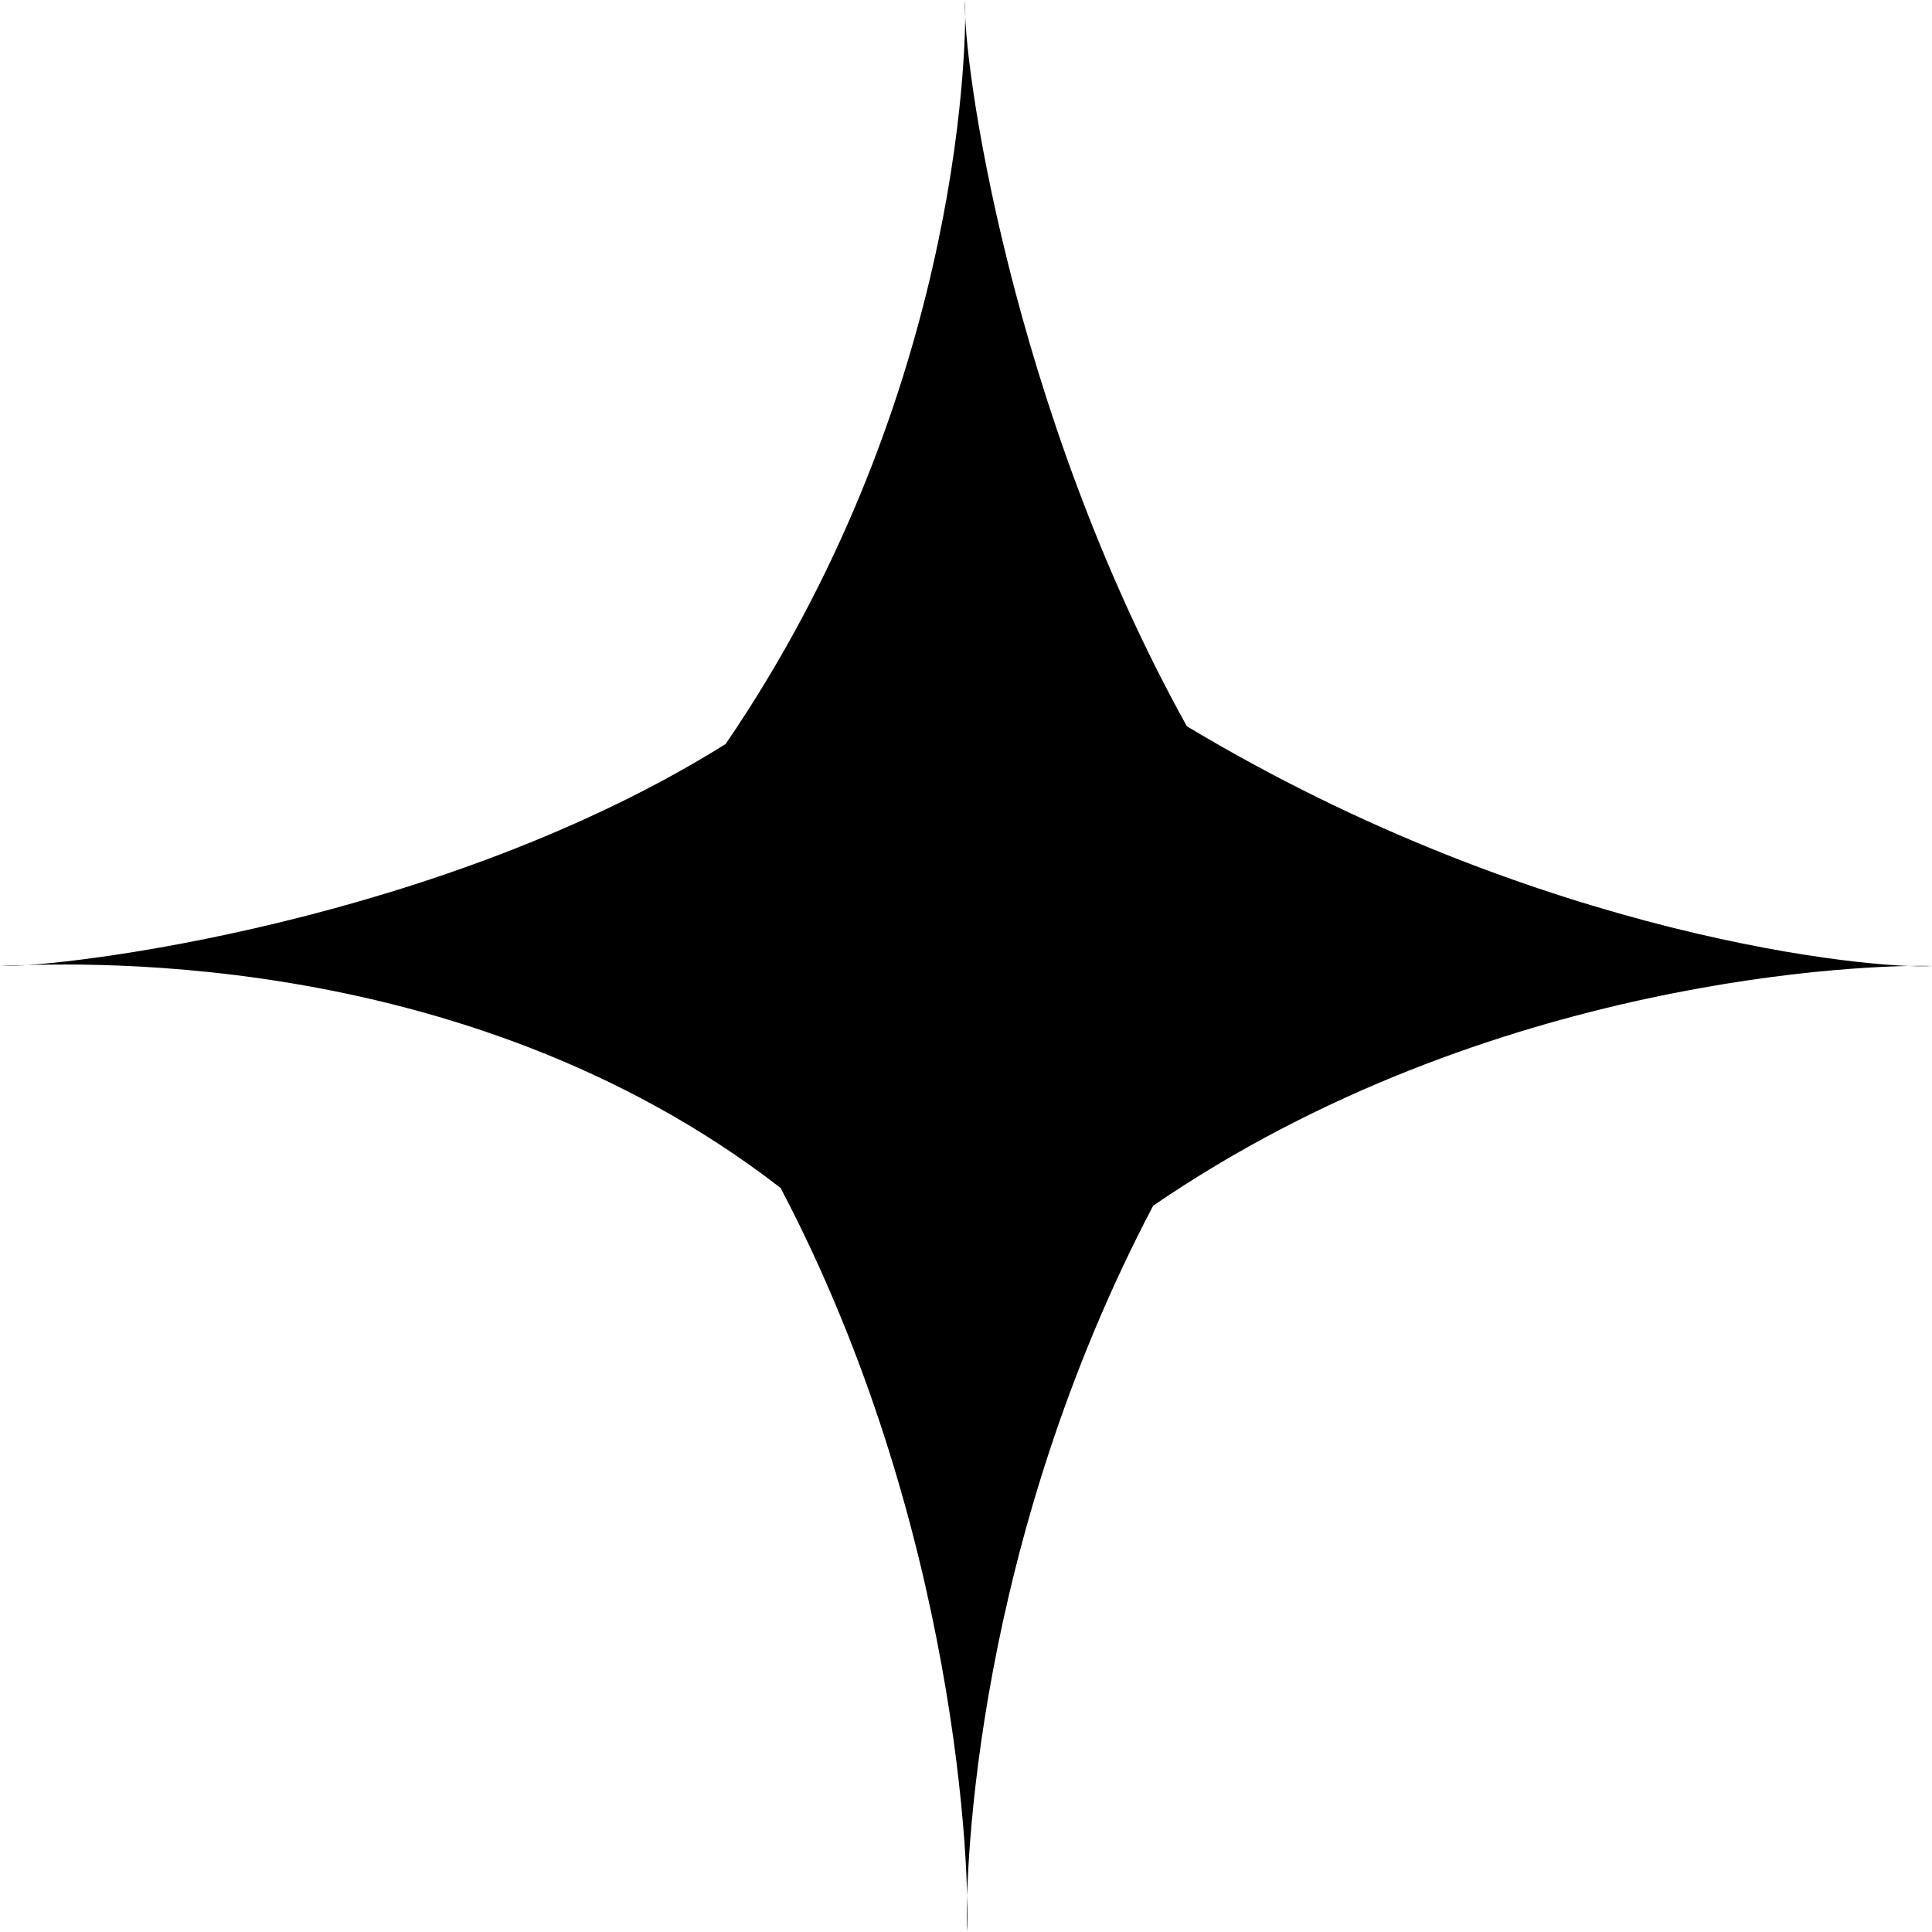 <svg width="105" height="105" viewBox="0 0 105 105" fill="none" xmlns="http://www.w3.org/2000/svg">
<path d="M105 52.5C101.818 52.404 80.992 52.983 62.672 65.528C53.03 83.865 52.452 101.526 52.548 105C52.741 101.912 52.066 82.9 42.424 64.563C24.973 51.052 2.989 52.404 0 52.5C3.471 52.596 24.008 50.087 39.435 40.437C51.97 22.1 52.548 3.185 52.452 0C52.259 2.992 54.862 22.1 64.504 39.471C83.788 51.052 101.915 52.693 105 52.5Z" fill="black"/>
</svg>
